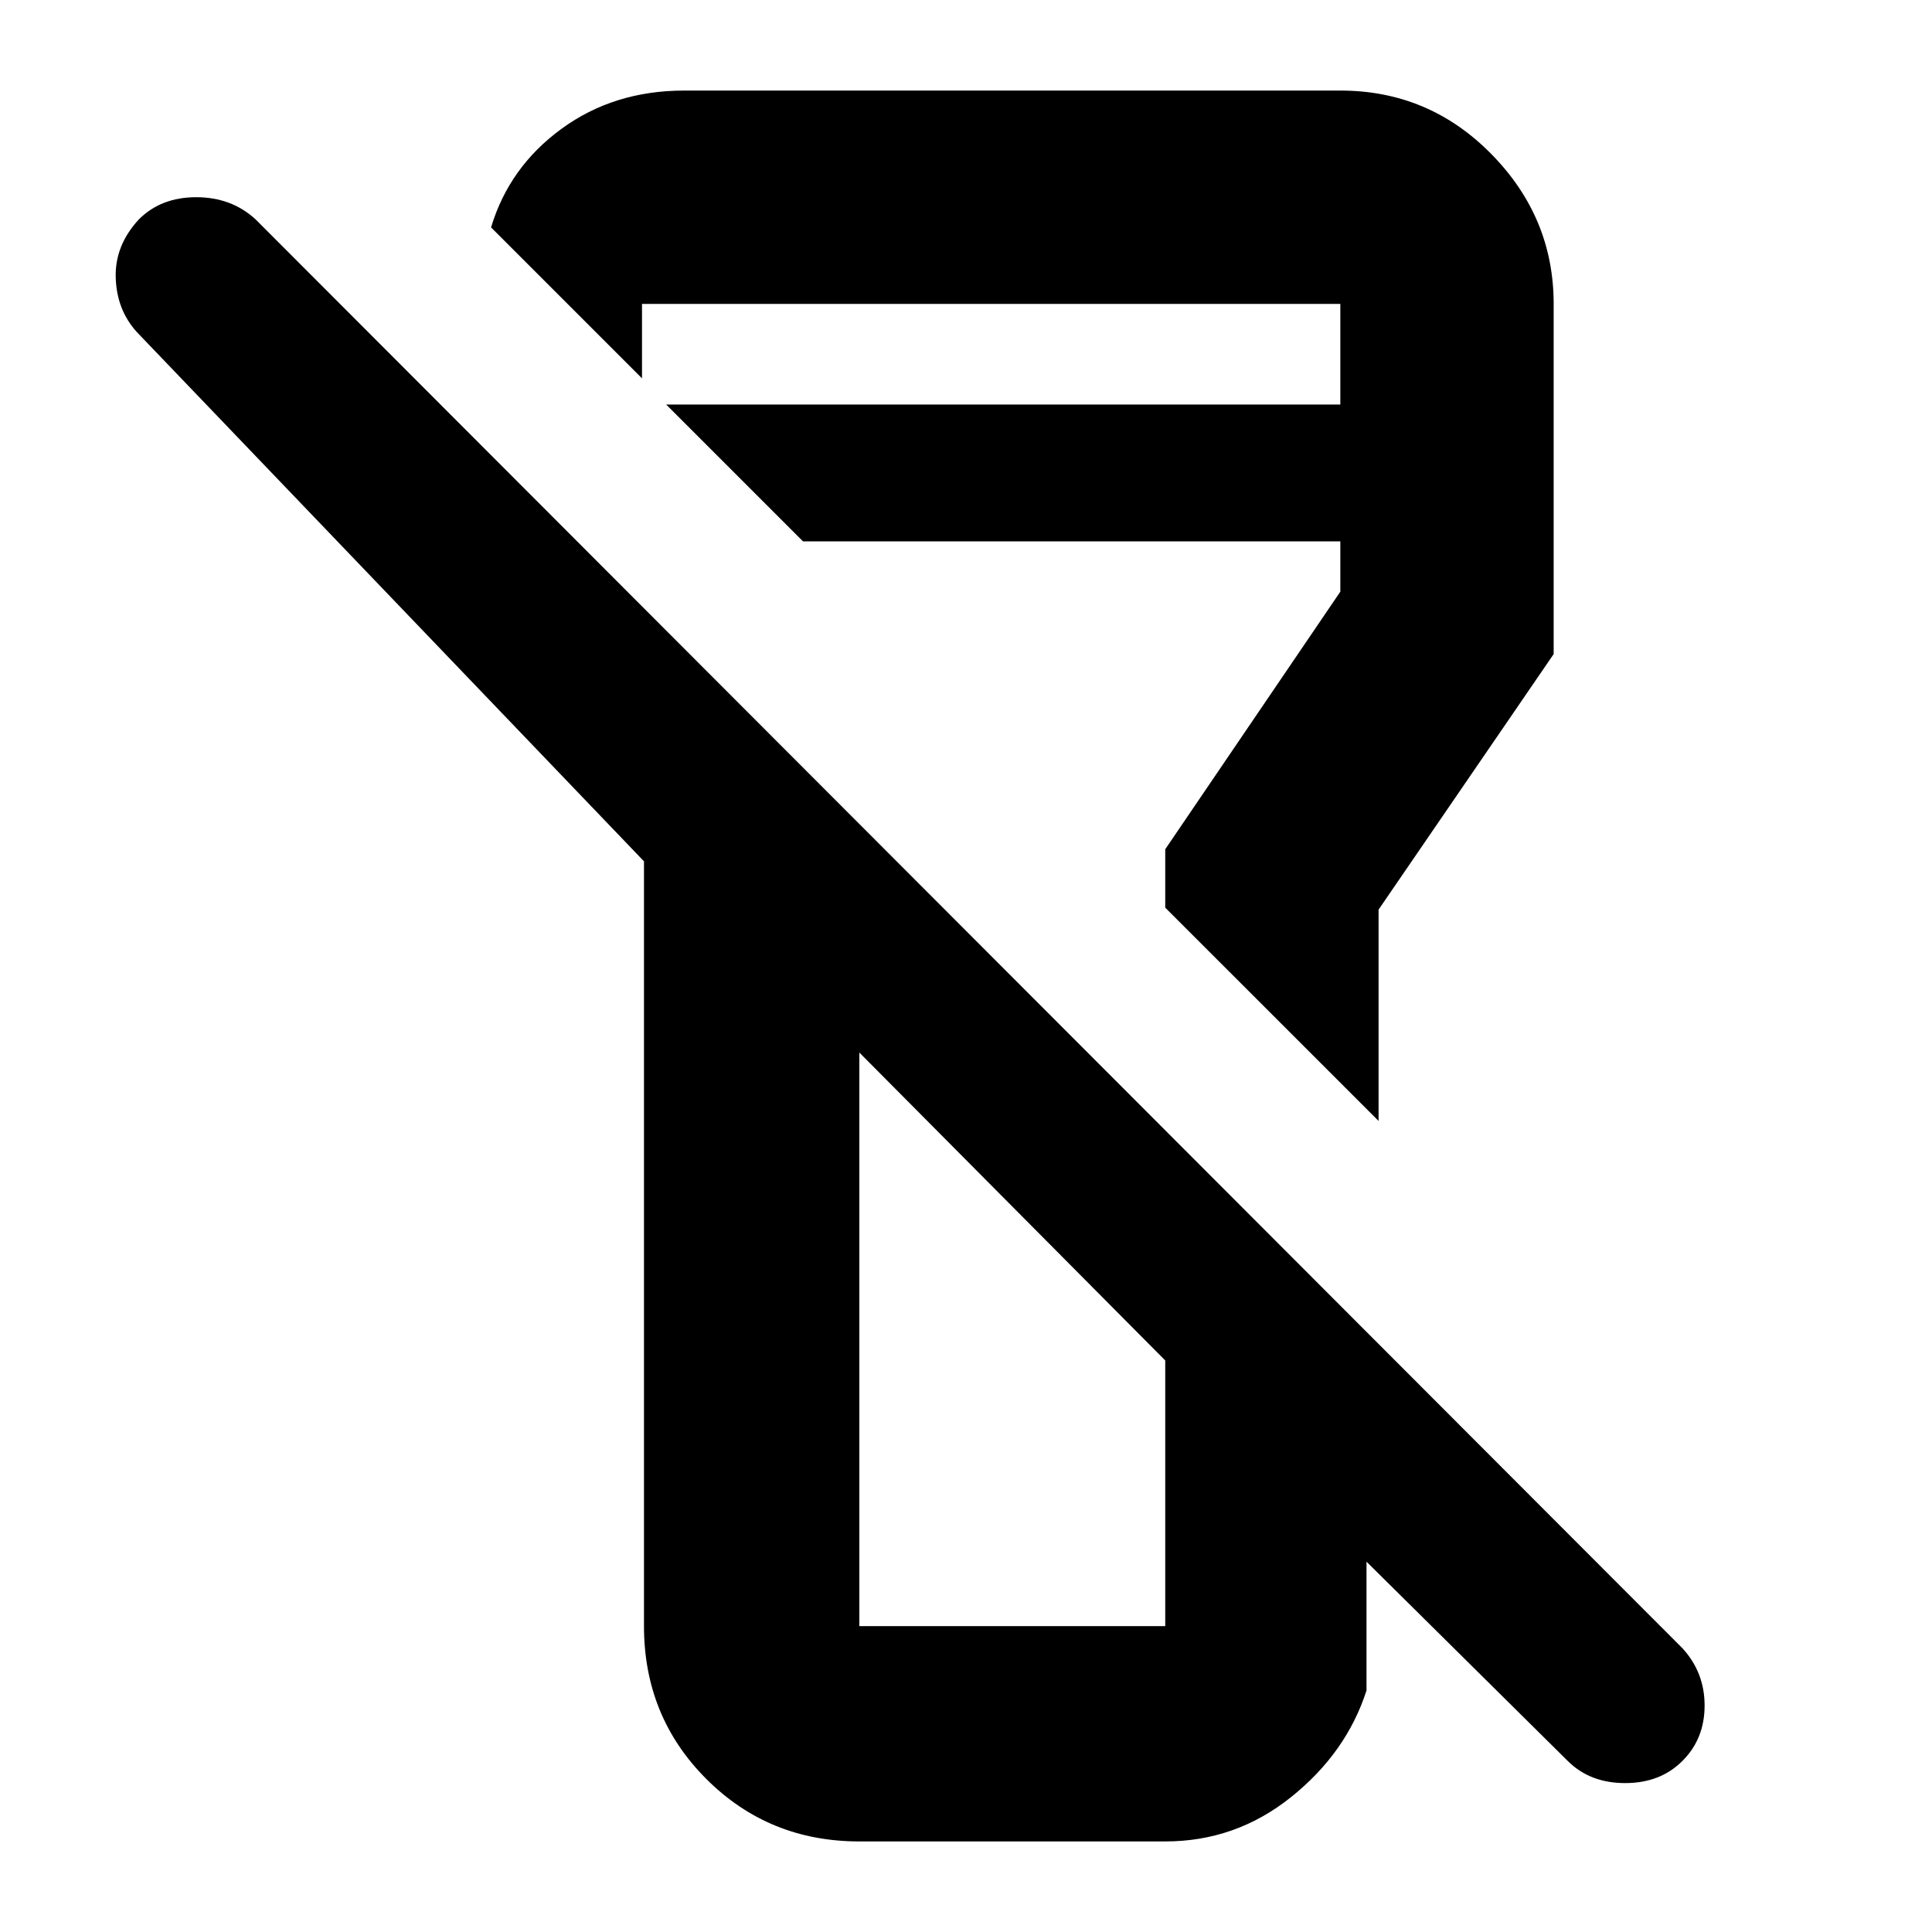 <svg xmlns="http://www.w3.org/2000/svg" height="40" width="40"><path d="M34.833 36.458Q34.375 36.917 33.646 36.917Q32.917 36.917 32.458 36.458L28.292 32.333V35Q27.875 36.292 26.729 37.208Q25.583 38.125 24.125 38.125H17.792Q15.917 38.125 14.625 36.833Q13.333 35.542 13.333 33.667V17.833L2.833 6.875Q2.417 6.417 2.396 5.75Q2.375 5.083 2.875 4.542Q3.333 4.083 4.062 4.083Q4.792 4.083 5.292 4.542L34.833 34.125Q35.292 34.625 35.292 35.312Q35.292 36 34.833 36.458ZM17.792 21.792V33.667Q17.792 33.667 17.792 33.667Q17.792 33.667 17.792 33.667H24.125Q24.125 33.667 24.125 33.667Q24.125 33.667 24.125 33.667V28.167ZM28.542 23.208 24.125 18.792V17.583L27.75 12.25V11.208H16.625L13.792 8.375H27.75V6.292Q27.75 6.292 27.75 6.292Q27.75 6.292 27.75 6.292H13.292Q13.292 6.292 13.292 6.292Q13.292 6.292 13.292 6.292V7.833L10.167 4.708Q10.542 3.458 11.625 2.667Q12.708 1.875 14.167 1.875H27.75Q29.583 1.875 30.875 3.188Q32.167 4.5 32.167 6.292V13.542L28.542 18.833ZM21 24.958Q21 24.958 21 24.958Q21 24.958 21 24.958Q21 24.958 21 24.958Q21 24.958 21 24.958ZM20.958 15.625Q20.958 15.625 20.958 15.625Q20.958 15.625 20.958 15.625Q20.958 15.625 20.958 15.625Q20.958 15.625 20.958 15.625Z"/></svg>